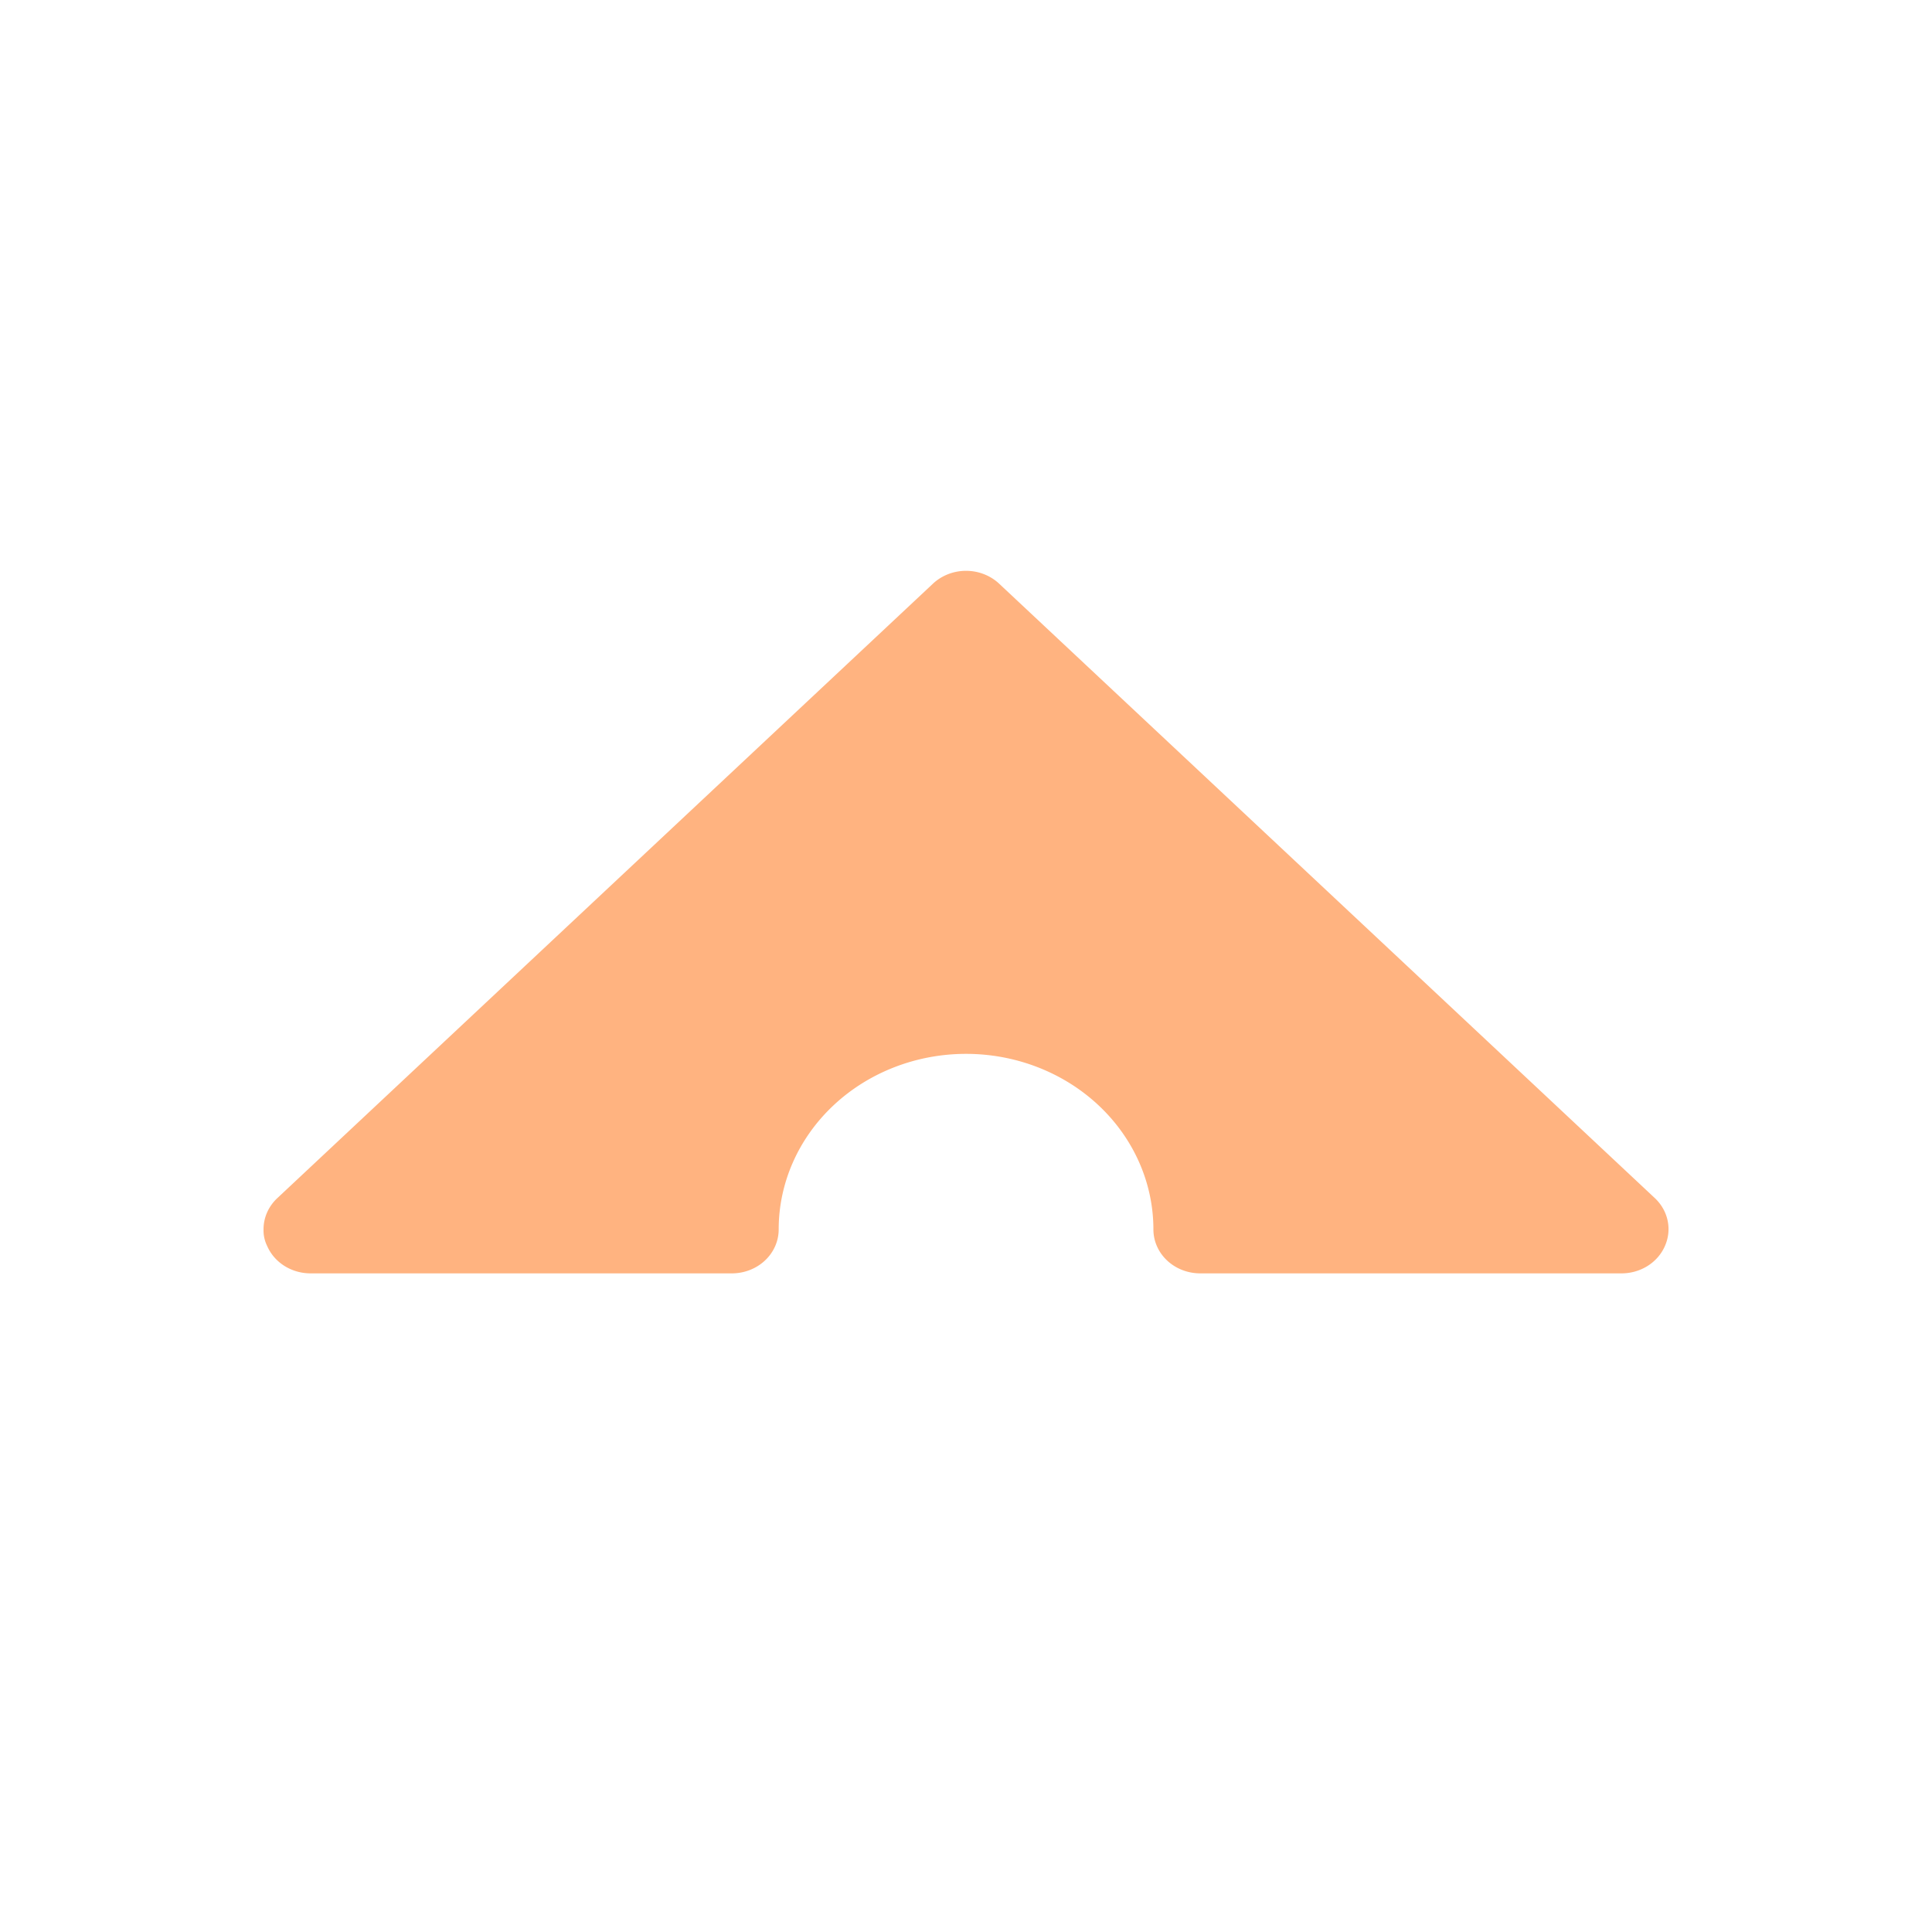 <?xml version="1.0" encoding="UTF-8" standalone="no"?>
<svg
   id="svg4306"
   width="22"
   height="22"
   version="1.1"
   style="enable-background:new"
   sodipodi:docname="keepabove.svg"
   inkscape:version="1.3.2 (091e20ef0f, 2023-11-25)"
   xmlns:inkscape="http://www.inkscape.org/namespaces/inkscape"
   xmlns:sodipodi="http://sodipodi.sourceforge.net/DTD/sodipodi-0.dtd"
   xmlns="http://www.w3.org/2000/svg"
   xmlns:svg="http://www.w3.org/2000/svg"
   xmlns:rdf="http://www.w3.org/1999/02/22-rdf-syntax-ns#"
   xmlns:cc="http://creativecommons.org/ns#"
   xmlns:dc="http://purl.org/dc/elements/1.1/">
  <defs
     id="defs22" />
  <sodipodi:namedview
     pagecolor="#ffffff"
     bordercolor="#000000"
     borderopacity="1"
     objecttolerance="10"
     gridtolerance="10"
     guidetolerance="10"
     inkscape:pageopacity="0"
     inkscape:pageshadow="2"
     inkscape:window-width="1920"
     inkscape:window-height="996"
     id="namedview20"
     showgrid="false"
     inkscape:lockguides="false"
     inkscape:zoom="5.046171"
     inkscape:cx="28.932828"
     inkscape:cy="16.646285"
     inkscape:window-x="0"
     inkscape:window-y="0"
     inkscape:window-maximized="1"
     inkscape:current-layer="svg4306"
     inkscape:showpageshadow="2"
     inkscape:pagecheckerboard="0"
     inkscape:deskcolor="#cfcfcf">
    <inkscape:grid
       id="grid1"
       units="px"
       originx="23"
       originy="0"
       spacingx="1"
       spacingy="1"
       empcolor="#0099e5"
       empopacity="0.302"
       color="#0099e5"
       opacity="0.149"
       empspacing="5"
       dotted="false"
       gridanglex="30"
       gridanglez="30"
       visible="false" />
  </sodipodi:namedview>
  <g
     id="active-center"
     transform="translate(-23)">
    <rect
       id="rect4266"
       width="22"
       height="22"
       x="0"
       y="0"
       style="opacity:0.001;fill:#000000;fill-opacity:1;fill-rule:nonzero;stroke:none;stroke-width:2;stroke-linecap:round;stroke-linejoin:round;stroke-miterlimit:4;stroke-dasharray:none;stroke-opacity:1" />
    <path
       d="m 11.379,6.648 7.467,6.997 a 0.533,0.5 0 0 1 0.112,0.545 0.533,0.5 0 0 1 -0.491,0.31 h -4.8 a 0.533,0.5 0 0 1 -0.533,-0.5 2.133,1.999 0 0 0 -4.267,0 0.533,0.5 0 0 1 -0.533,0.5 h -4.8 a 0.533,0.5 0 0 1 -0.491,-0.31 0.448,0.42 0 0 1 -0.042,-0.19 0.533,0.5 0 0 1 0.155,-0.355 L 10.622,6.648 a 0.533,0.5 0 0 1 0.757,0 z"
       id="path4-3"
       style="color:#eceff4;fill:#d3dae3;fill-opacity:1;stroke-width:0.447;enable-background:new"
       class="ColorScheme-Text" />
  </g>
  <g
     id="hover-center">
    <rect
       style="opacity:0.001;fill:#000000;fill-opacity:1;fill-rule:nonzero;stroke:none;stroke-width:2;stroke-linecap:round;stroke-linejoin:round;stroke-miterlimit:4;stroke-dasharray:none;stroke-opacity:1"
       id="rect4208"
       width="22"
       height="22"
       x="0"
       y="0" />
    <path
       d="m 11.379,6.648 7.467,6.997 a 0.533,0.5 0 0 1 0.112,0.545 0.533,0.5 0 0 1 -0.491,0.31 h -4.8 a 0.533,0.5 0 0 1 -0.533,-0.5 2.133,1.999 0 0 0 -4.267,0 0.533,0.5 0 0 1 -0.533,0.5 h -4.8 a 0.533,0.5 0 0 1 -0.491,-0.31 0.448,0.42 0 0 1 -0.042,-0.19 0.533,0.5 0 0 1 0.155,-0.355 L 10.622,6.648 a 0.533,0.5 0 0 1 0.757,0 z"
       id="path4-3-3"
       style="color:#eceff4;fill:#ffb380;fill-opacity:1;stroke-width:0.447;enable-background:new"
       class="ColorScheme-Text" />
  </g>
  <g
     id="pressed-center"
     transform="translate(23)">
    <rect
       style="opacity:0.001;fill:#000000;fill-opacity:1;fill-rule:nonzero;stroke:none;stroke-width:2;stroke-linecap:round;stroke-linejoin:round;stroke-miterlimit:4;stroke-dasharray:none;stroke-opacity:1"
       id="rect4164"
       width="22"
       height="22"
       x="0"
       y="0" />
    <path
       d="m 11.379,6.648 7.467,6.997 a 0.533,0.5 0 0 1 0.112,0.545 0.533,0.5 0 0 1 -0.491,0.31 h -4.8 a 0.533,0.5 0 0 1 -0.533,-0.5 2.133,1.999 0 0 0 -4.267,0 0.533,0.5 0 0 1 -0.533,0.5 h -4.8 a 0.533,0.5 0 0 1 -0.491,-0.31 0.448,0.42 0 0 1 -0.042,-0.19 0.533,0.5 0 0 1 0.155,-0.355 L 10.622,6.648 a 0.533,0.5 0 0 1 0.757,0 z"
       id="path4-3-3-6"
       style="color:#eceff4;fill:#ffccaa;fill-opacity:1;stroke-width:0.447;enable-background:new"
       class="ColorScheme-Text" />
  </g>
  <g
     id="inactive-center"
     transform="translate(46)">
    <rect
       style="opacity:0.001;fill:#000000;fill-opacity:1;fill-rule:nonzero;stroke:none;stroke-width:2;stroke-linecap:round;stroke-linejoin:round;stroke-miterlimit:4;stroke-dasharray:none;stroke-opacity:1"
       id="rect4179"
       width="22"
       height="22"
       x="0"
       y="0" />
    <path
       d="m 11.379,6.648 7.467,6.997 a 0.533,0.5 0 0 1 0.112,0.545 0.533,0.5 0 0 1 -0.491,0.31 h -4.8 a 0.533,0.5 0 0 1 -0.533,-0.5 2.133,1.999 0 0 0 -4.267,0 0.533,0.5 0 0 1 -0.533,0.5 H 3.533 A 0.533,0.5 0 0 1 3.043,14.19 0.448,0.42 0 0 1 3,14 0.533,0.5 0 0 1 3.155,13.645 l 7.467,-6.997 a 0.533,0.5 0 0 1 0.757,0 z"
       id="path4-3-3-6-7"
       style="color:#eceff4;fill:#435b89;fill-opacity:1;stroke-width:0.447;enable-background:new"
       class="ColorScheme-Text" />
  </g>
  <g
     id="deactivated-center"
     transform="translate(72)">
    <rect
       style="opacity:0.001;fill:#000000;fill-opacity:1;fill-rule:nonzero;stroke:none;stroke-width:2;stroke-linecap:round;stroke-linejoin:round;stroke-miterlimit:4;stroke-dasharray:none;stroke-opacity:1"
       id="rect4179-6"
       width="22"
       height="22"
       x="0"
       y="0" />
    <path
       d="m 11.379,6.648 7.467,6.997 a 0.533,0.5 0 0 1 0.112,0.545 0.533,0.5 0 0 1 -0.491,0.31 h -4.8 a 0.533,0.5 0 0 1 -0.533,-0.5 2.133,1.999 0 0 0 -4.267,0 0.533,0.5 0 0 1 -0.533,0.5 H 3.533 A 0.533,0.5 0 0 1 3.043,14.19 0.448,0.42 0 0 1 3,14 0.533,0.5 0 0 1 3.155,13.645 l 7.467,-6.997 a 0.533,0.5 0 0 1 0.757,0 z"
       id="path4-3-3-6-7-3"
       style="color:#eceff4;fill:#435b89;fill-opacity:0.6;stroke-width:0.447;enable-background:new"
       class="ColorScheme-Text" />
  </g>
</svg>
